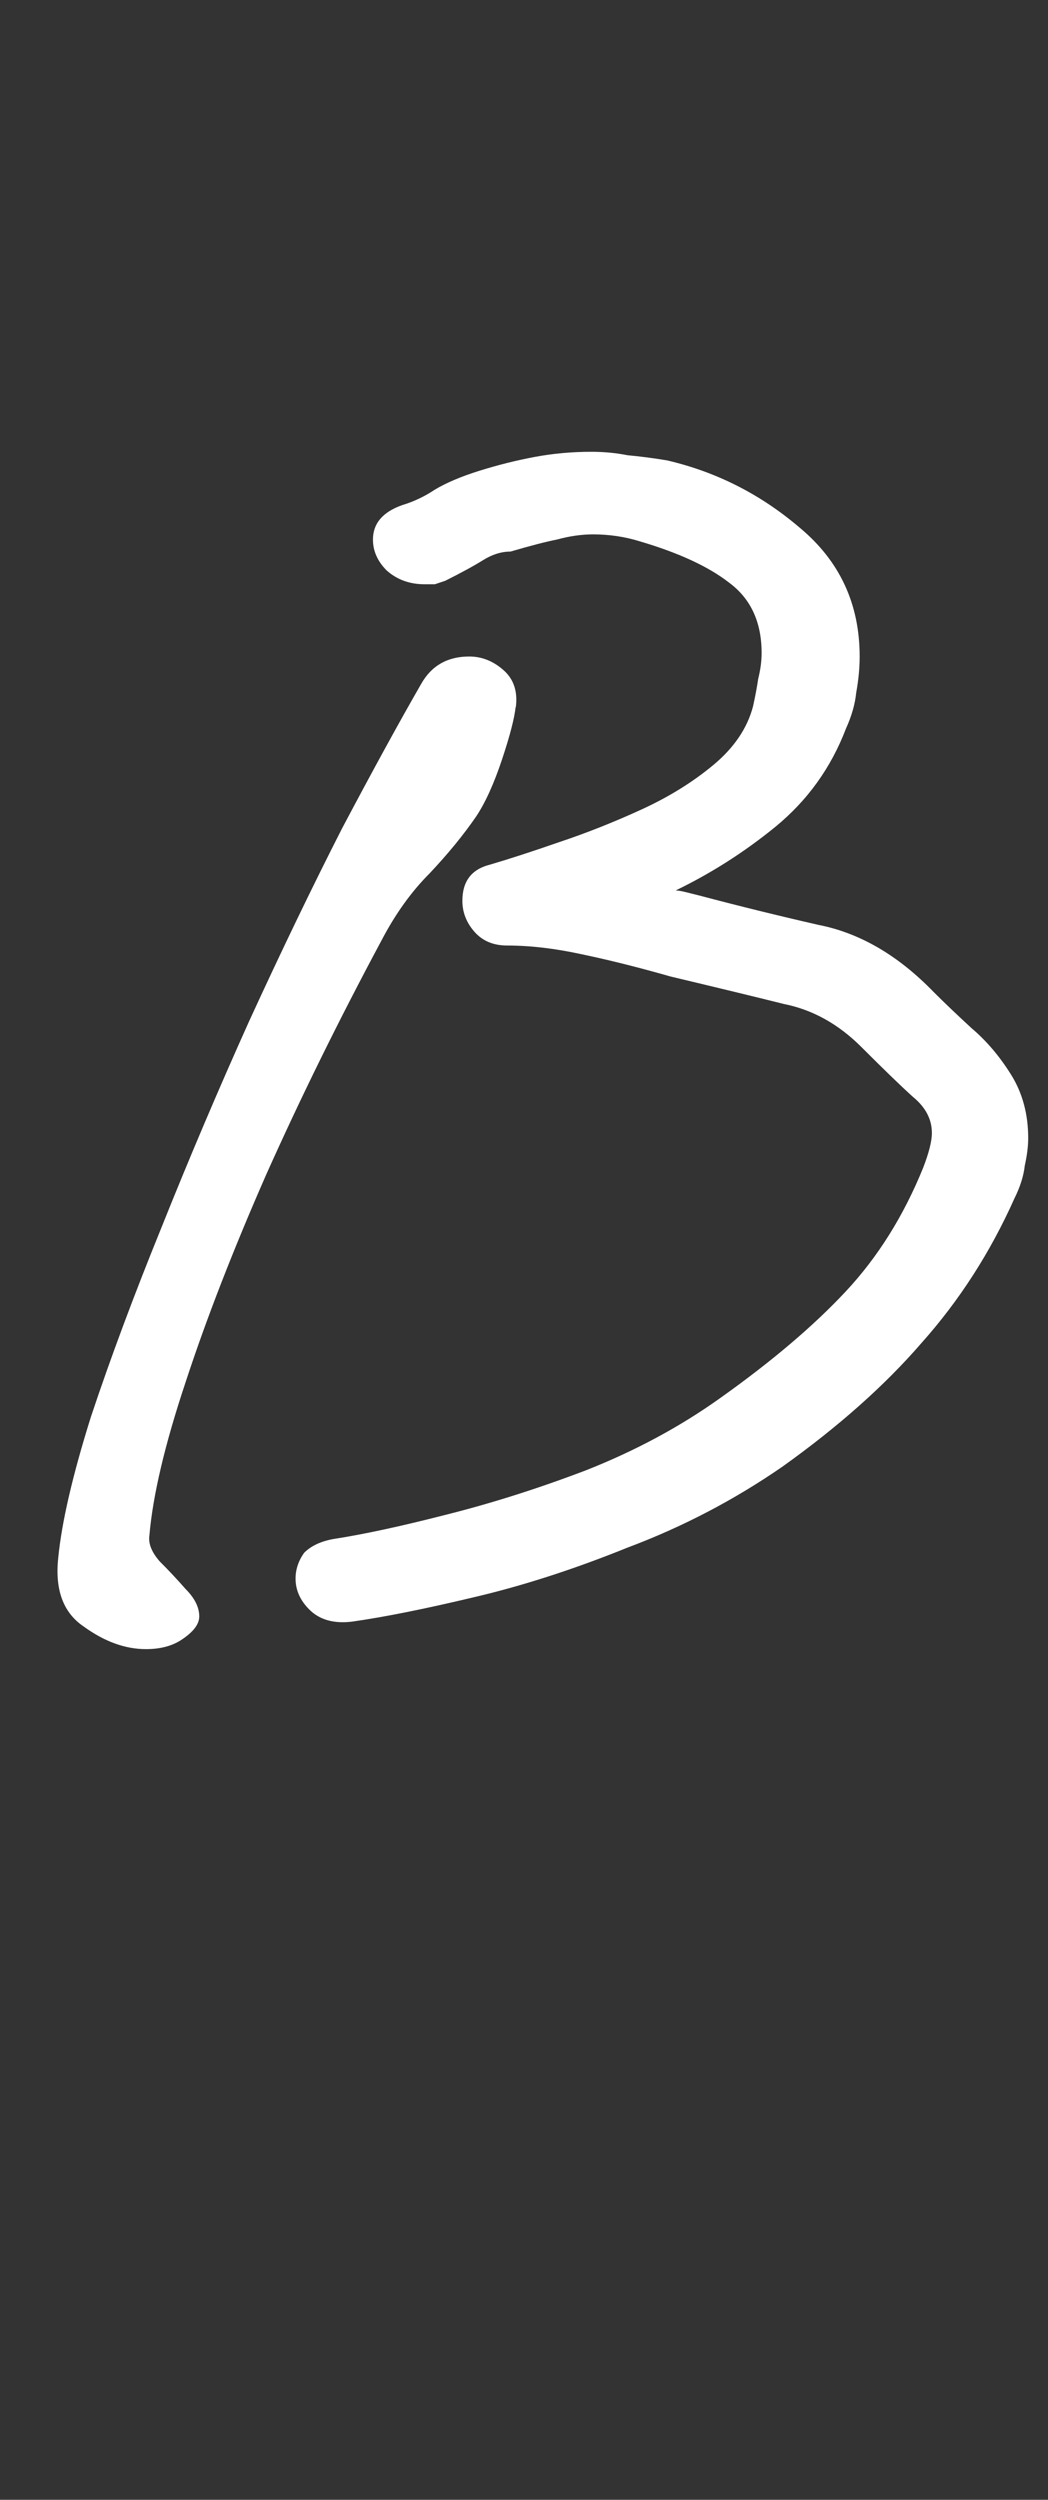 <svg width="39" height="93" viewBox="0 0 39 93" fill="none" xmlns="http://www.w3.org/2000/svg">
<rect x="0" y="0" width="39" height="93" fill="#333333" stroke="none"/>
<path d="M13.111 60.328C12.428 60.413 11.895 60.264 11.511 59.88C11.17 59.539 10.999 59.155 10.999 58.728C10.999 58.387 11.106 58.067 11.319 57.768C11.575 57.512 11.938 57.341 12.407 57.256C13.516 57.085 14.903 56.787 16.567 56.36C18.274 55.933 20.023 55.379 21.815 54.696C23.65 53.971 25.314 53.075 26.807 52.008C28.727 50.643 30.284 49.32 31.479 48.04C32.674 46.76 33.634 45.224 34.359 43.432C34.572 42.877 34.679 42.451 34.679 42.152C34.679 41.64 34.444 41.192 33.975 40.808C33.548 40.424 32.908 39.805 32.055 38.952C31.202 38.099 30.242 37.565 29.175 37.352C28.151 37.096 26.743 36.755 24.951 36.328C23.756 35.987 22.647 35.709 21.623 35.496C20.642 35.283 19.724 35.176 18.871 35.176C18.359 35.176 17.954 35.005 17.655 34.664C17.356 34.323 17.207 33.939 17.207 33.512C17.207 32.787 17.548 32.339 18.231 32.168C18.956 31.955 19.81 31.677 20.791 31.336C21.815 30.995 22.839 30.589 23.863 30.12C24.887 29.651 25.783 29.096 26.551 28.456C27.319 27.816 27.81 27.091 28.023 26.28C28.108 25.896 28.172 25.555 28.215 25.256C28.3 24.915 28.343 24.595 28.343 24.296C28.343 23.144 27.938 22.269 27.127 21.672C26.359 21.075 25.25 20.563 23.799 20.136C23.244 19.965 22.668 19.88 22.071 19.88C21.644 19.88 21.196 19.944 20.727 20.072C20.3 20.157 19.724 20.307 18.999 20.52C18.658 20.52 18.316 20.627 17.975 20.84C17.634 21.053 17.164 21.309 16.567 21.608C16.439 21.651 16.311 21.693 16.183 21.736C16.055 21.736 15.927 21.736 15.799 21.736C15.244 21.736 14.775 21.565 14.391 21.224C14.05 20.883 13.879 20.499 13.879 20.072C13.879 19.475 14.242 19.048 14.967 18.792C15.394 18.664 15.799 18.472 16.183 18.216C16.61 17.96 17.164 17.725 17.847 17.512C18.53 17.299 19.212 17.128 19.895 17C20.578 16.872 21.282 16.808 22.007 16.808C22.476 16.808 22.924 16.851 23.351 16.936C23.82 16.979 24.311 17.043 24.823 17.128C26.658 17.555 28.3 18.387 29.751 19.624C31.244 20.861 31.991 22.461 31.991 24.424C31.991 24.851 31.948 25.299 31.863 25.768C31.82 26.195 31.692 26.643 31.479 27.112C30.924 28.563 30.05 29.779 28.855 30.76C27.703 31.699 26.466 32.488 25.143 33.128C25.228 33.128 25.356 33.149 25.527 33.192C25.698 33.235 25.868 33.277 26.039 33.32C27.49 33.704 28.962 34.067 30.455 34.408C31.991 34.707 33.42 35.539 34.743 36.904C35.127 37.288 35.596 37.736 36.151 38.248C36.706 38.717 37.196 39.293 37.623 39.976C38.05 40.659 38.263 41.448 38.263 42.344C38.263 42.643 38.22 42.984 38.135 43.368C38.092 43.752 37.964 44.157 37.751 44.584C36.855 46.589 35.703 48.381 34.295 49.96C32.93 51.539 31.202 53.075 29.111 54.568C27.319 55.805 25.399 56.808 23.351 57.576C21.346 58.387 19.426 59.005 17.591 59.432C15.799 59.859 14.306 60.157 13.111 60.328ZM5.431 61.352C4.663 61.352 3.895 61.075 3.127 60.52C2.359 60.008 2.039 59.155 2.167 57.96C2.295 56.637 2.7 54.888 3.383 52.712C4.108 50.536 4.983 48.189 6.007 45.672C7.031 43.112 8.119 40.552 9.271 37.992C10.466 35.389 11.618 33 12.727 30.824C13.879 28.648 14.86 26.856 15.671 25.448C16.055 24.765 16.652 24.424 17.463 24.424C17.932 24.424 18.359 24.595 18.743 24.936C19.127 25.277 19.276 25.747 19.191 26.344V26.28C19.148 26.707 18.978 27.368 18.679 28.264C18.38 29.16 18.06 29.864 17.719 30.376C17.25 31.059 16.674 31.763 15.991 32.488C15.308 33.171 14.711 34.003 14.199 34.984C12.62 37.928 11.191 40.829 9.911 43.688C8.674 46.504 7.671 49.085 6.903 51.432C6.135 53.736 5.687 55.635 5.559 57.128C5.516 57.427 5.644 57.747 5.943 58.088C6.284 58.429 6.604 58.771 6.903 59.112C7.244 59.453 7.415 59.795 7.415 60.136C7.415 60.435 7.18 60.733 6.711 61.032C6.37 61.245 5.943 61.352 5.431 61.352Z" fill="white"/>
</svg>

